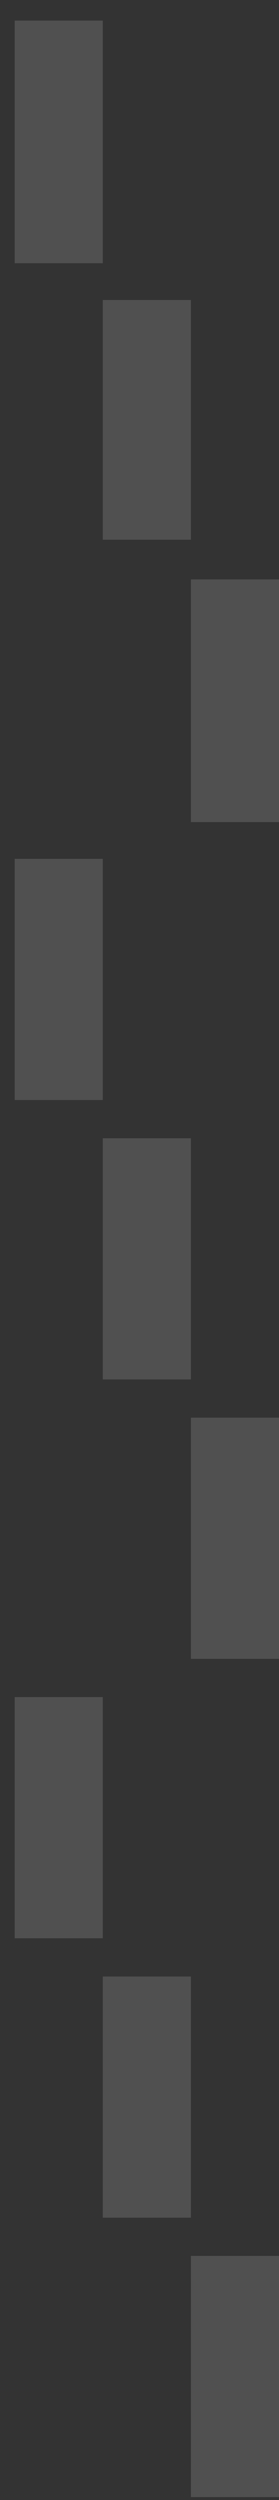 <?xml version="1.0" encoding="utf-8"?>
<svg width="19px" height="170px" viewBox="0 0 19 170" version="1.1" xmlns:xlink="http://www.w3.org/1999/xlink" xmlns="http://www.w3.org/2000/svg">
  <rect x="0" y="0" width="19" height="170" fill="#333333" stroke="none"/>
  <defs>
    <rect width="19" height="170" id="artboard_1" />
    <clipPath id="clip_1">
      <use xlink:href="#artboard_1" clip-rule="evenodd" />
    </clipPath>
  </defs>
  <g id="hover00145" clip-path="url(#clip_1)">
    <path d="M13 153.4L19 153.4L19 169.8L13 169.8L13 153.4L13 153.4Z" id="Release-Exp-2" fill="#FFFFFF" fill-opacity="0.141" fill-rule="evenodd" stroke="none" />
    <path d="M7 134.4L13 134.4L13 150.8L7 150.8L7 134.4L7 134.4Z" id="Release-Exp-1" fill="#FFFFFF" fill-opacity="0.141" fill-rule="evenodd" stroke="none" />
    <path d="M1 115.4L7 115.4L7 131.8L1 131.8L1 115.4L1 115.4Z" id="Release-Lin" fill="#FFFFFF" fill-opacity="0.141" fill-rule="evenodd" stroke="none" />
    <path d="M13 96.4L19 96.4L19 112.8L13 112.8L13 96.4L13 96.4Z" id="Decay-Exp-2" fill="#FFFFFF" fill-opacity="0.141" fill-rule="evenodd" stroke="none" />
    <path d="M7 77.4L13 77.4L13 93.8L7 93.8L7 77.4L7 77.4Z" id="Decay-Exp-1" fill="#FFFFFF" fill-opacity="0.141" fill-rule="evenodd" stroke="none" />
    <path d="M1 58.4L7 58.4L7 74.8L1 74.8L1 58.4L1 58.4Z" id="Decay-Lin" fill="#FFFFFF" fill-opacity="0.141" fill-rule="evenodd" stroke="none" />
    <path d="M13 39.4L19 39.4L19 55.9L13 55.9L13 39.4L13 39.4Z" id="Attack-Exp" fill="#FFFFFF" fill-opacity="0.141" fill-rule="evenodd" stroke="none" />
    <path d="M7 20.4L13 20.4L13 36.7L7 36.7L7 20.4L7 20.4Z" id="Attack-Lin" fill="#FFFFFF" fill-opacity="0.141" fill-rule="evenodd" stroke="none" />
    <path d="M1 1.4L7 1.4L7 17.9L1 17.9L1 1.4L1 1.4Z" id="Attack-Log" fill="#FFFFFF" fill-opacity="0.141" fill-rule="evenodd" stroke="none" />
  </g>
</svg>